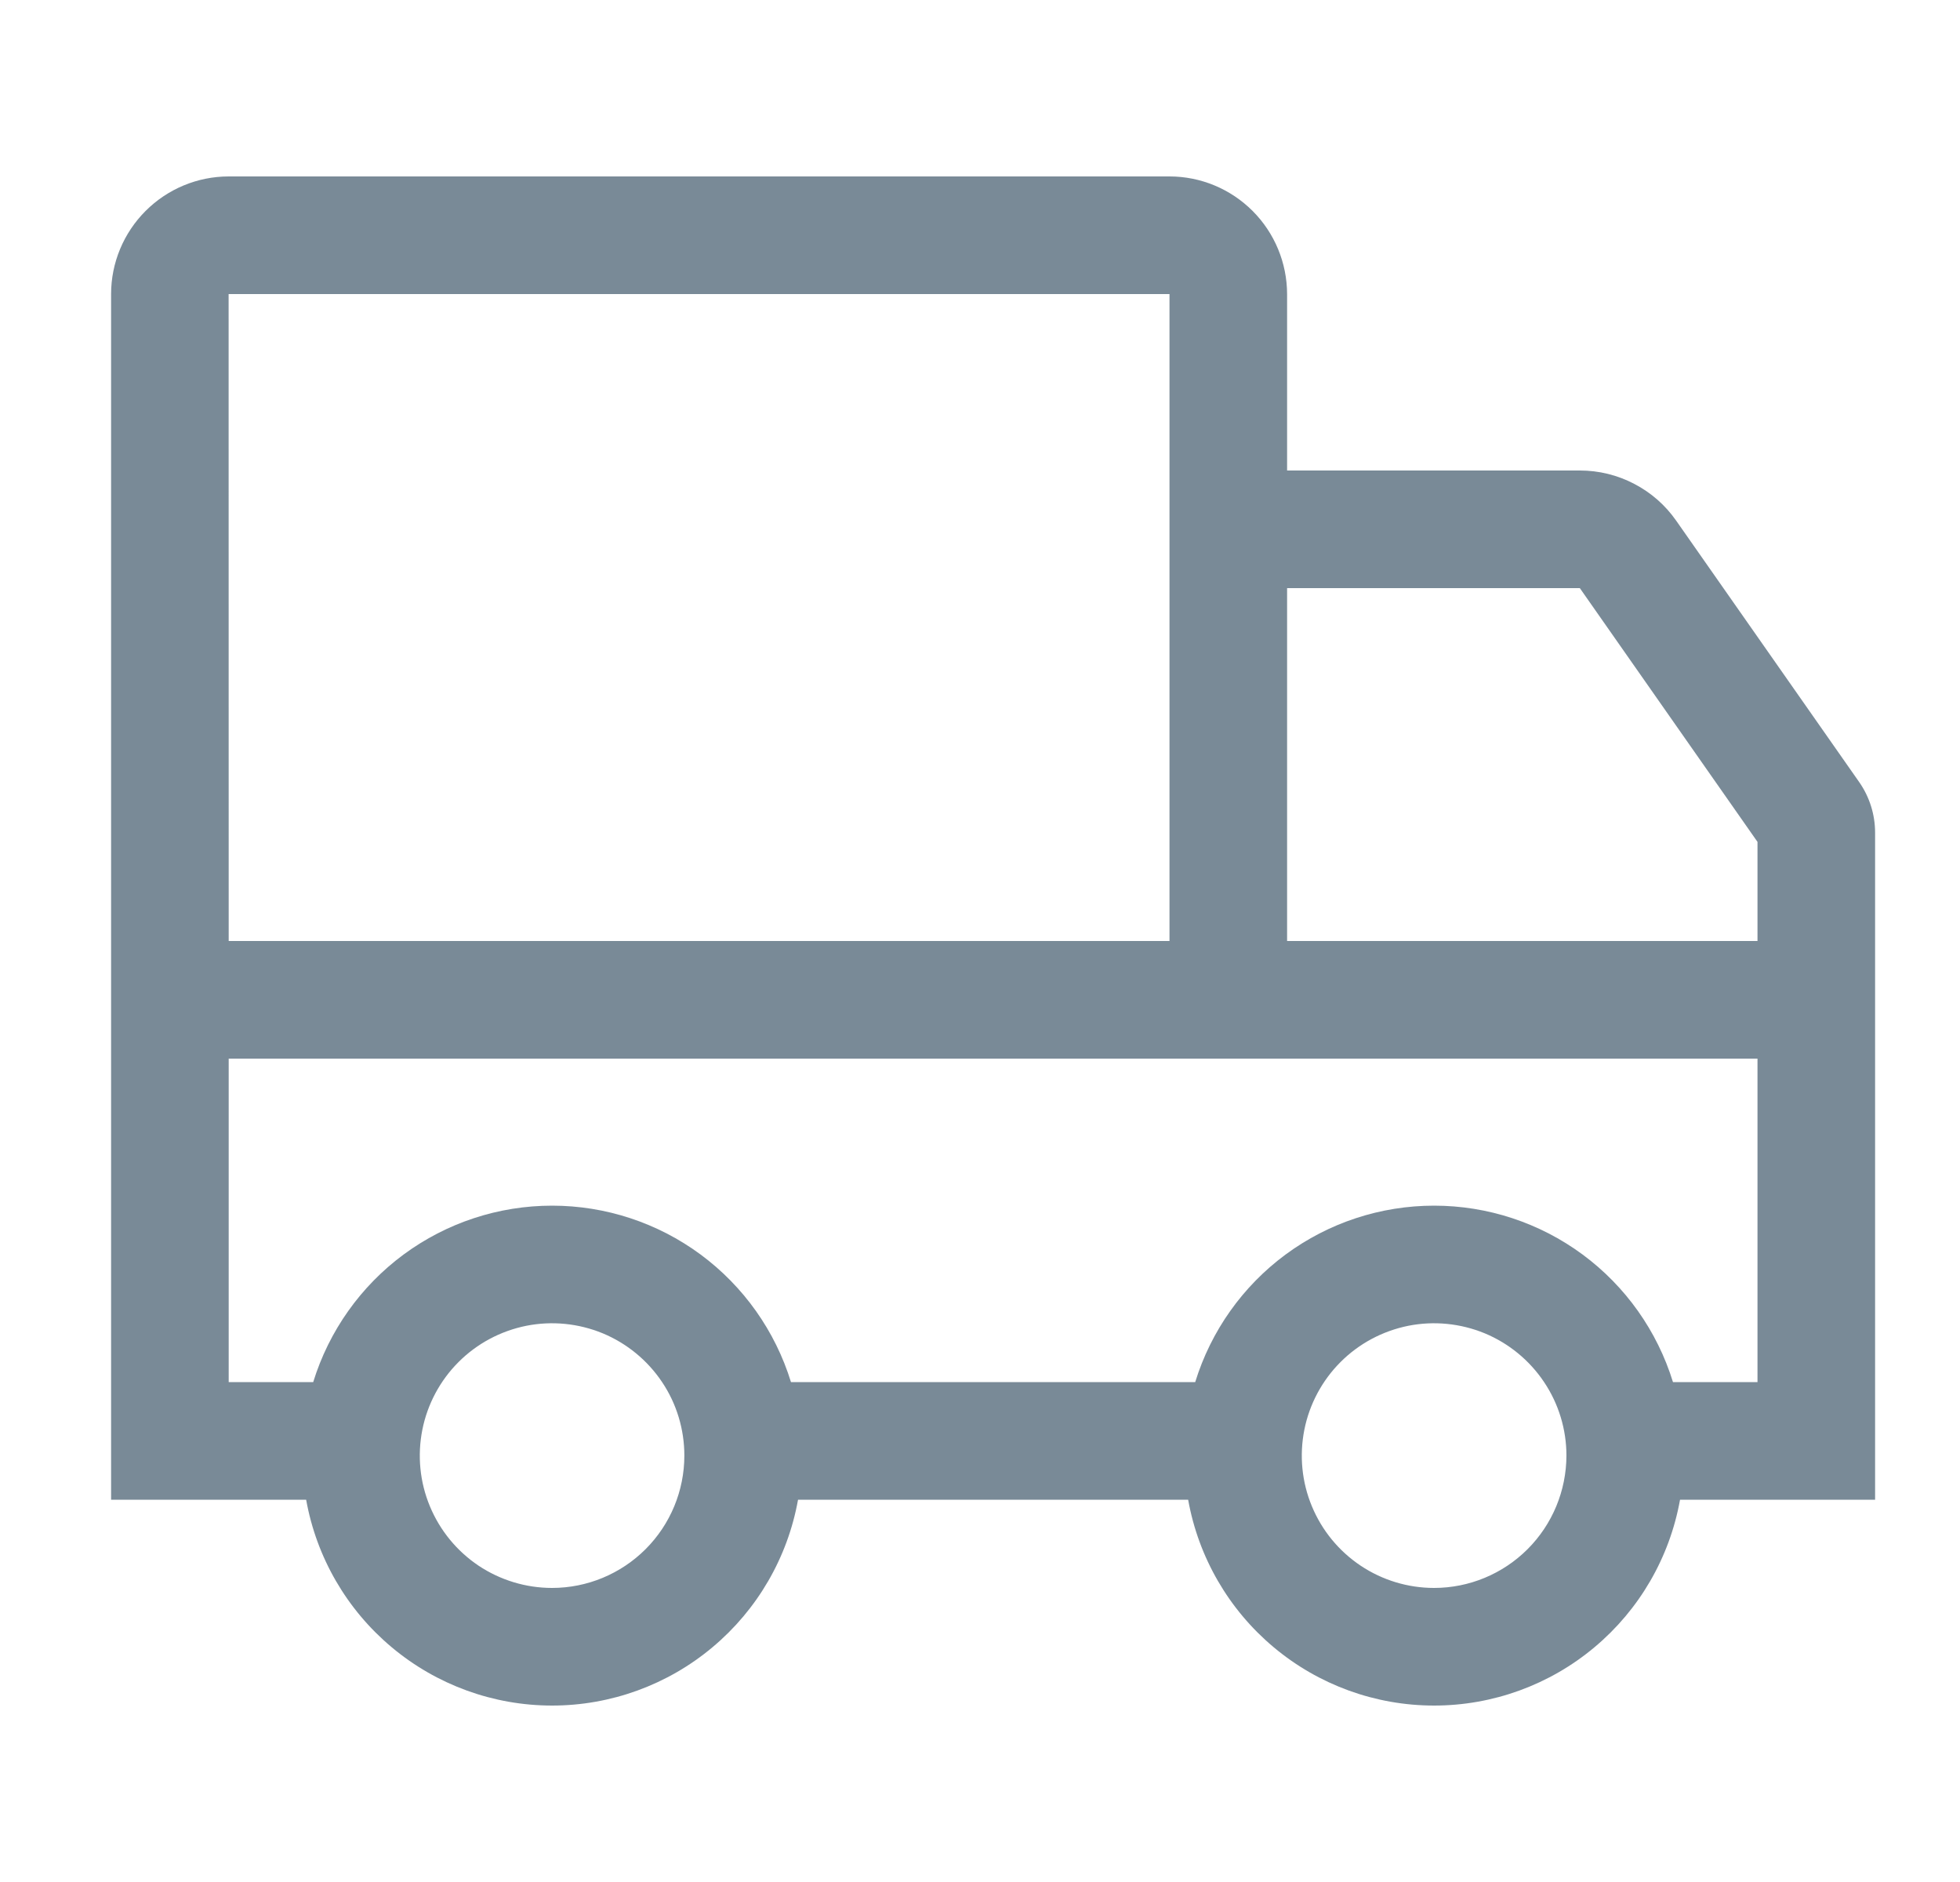 <svg width="25" height="24" viewBox="0 0 25 24" fill="none" xmlns="http://www.w3.org/2000/svg">
<path d="M21.38 6.64C21.242 6.442 21.058 6.281 20.844 6.17C20.63 6.058 20.393 6 20.151 6H16.417V3.75C16.416 3.352 16.258 2.971 15.977 2.69C15.696 2.409 15.315 2.25 14.917 2.25H2.917C2.519 2.25 2.138 2.409 1.857 2.69C1.576 2.971 1.417 3.352 1.417 3.75V19.125H3.905C4.037 19.861 4.423 20.527 4.997 21.007C5.57 21.487 6.294 21.75 7.042 21.75C7.79 21.75 8.514 21.487 9.087 21.007C9.661 20.527 10.047 19.861 10.179 19.125H15.155C15.287 19.861 15.673 20.527 16.247 21.007C16.82 21.487 17.544 21.75 18.292 21.75C19.04 21.75 19.764 21.487 20.337 21.007C20.911 20.527 21.297 19.861 21.429 19.125H23.917V10.618C23.917 10.387 23.846 10.162 23.714 9.973L21.38 6.64ZM2.916 3.75H14.917V12H2.917L2.916 3.75ZM7.042 20.25C6.708 20.25 6.382 20.151 6.104 19.966C5.827 19.78 5.611 19.517 5.483 19.208C5.355 18.9 5.322 18.561 5.387 18.233C5.452 17.906 5.613 17.605 5.849 17.369C6.085 17.133 6.385 16.973 6.713 16.907C7.04 16.842 7.379 16.876 7.688 17.003C7.996 17.131 8.26 17.348 8.445 17.625C8.631 17.902 8.729 18.229 8.729 18.562C8.729 19.01 8.551 19.439 8.235 19.755C7.918 20.072 7.489 20.25 7.042 20.25ZM18.292 20.25C17.958 20.25 17.632 20.151 17.355 19.966C17.077 19.78 16.861 19.517 16.733 19.208C16.605 18.9 16.572 18.561 16.637 18.233C16.702 17.906 16.863 17.605 17.099 17.369C17.335 17.133 17.635 16.973 17.963 16.907C18.29 16.842 18.629 16.876 18.938 17.003C19.246 17.131 19.51 17.348 19.695 17.625C19.881 17.902 19.98 18.229 19.98 18.562C19.979 19.01 19.801 19.439 19.485 19.755C19.168 20.072 18.739 20.25 18.292 20.25ZM22.417 17.625H21.339C21.138 16.973 20.734 16.403 20.186 15.998C19.637 15.593 18.974 15.375 18.292 15.375C17.61 15.375 16.947 15.593 16.398 15.998C15.85 16.403 15.446 16.973 15.245 17.625H10.089C9.888 16.973 9.484 16.403 8.936 15.998C8.387 15.593 7.724 15.375 7.042 15.375C6.36 15.375 5.697 15.593 5.148 15.998C4.6 16.403 4.196 16.973 3.995 17.625H2.917V13.5H22.417V17.625ZM22.417 12H16.417V7.5H20.151L22.417 10.736V12Z" fill="#798A97"/>
</svg>
